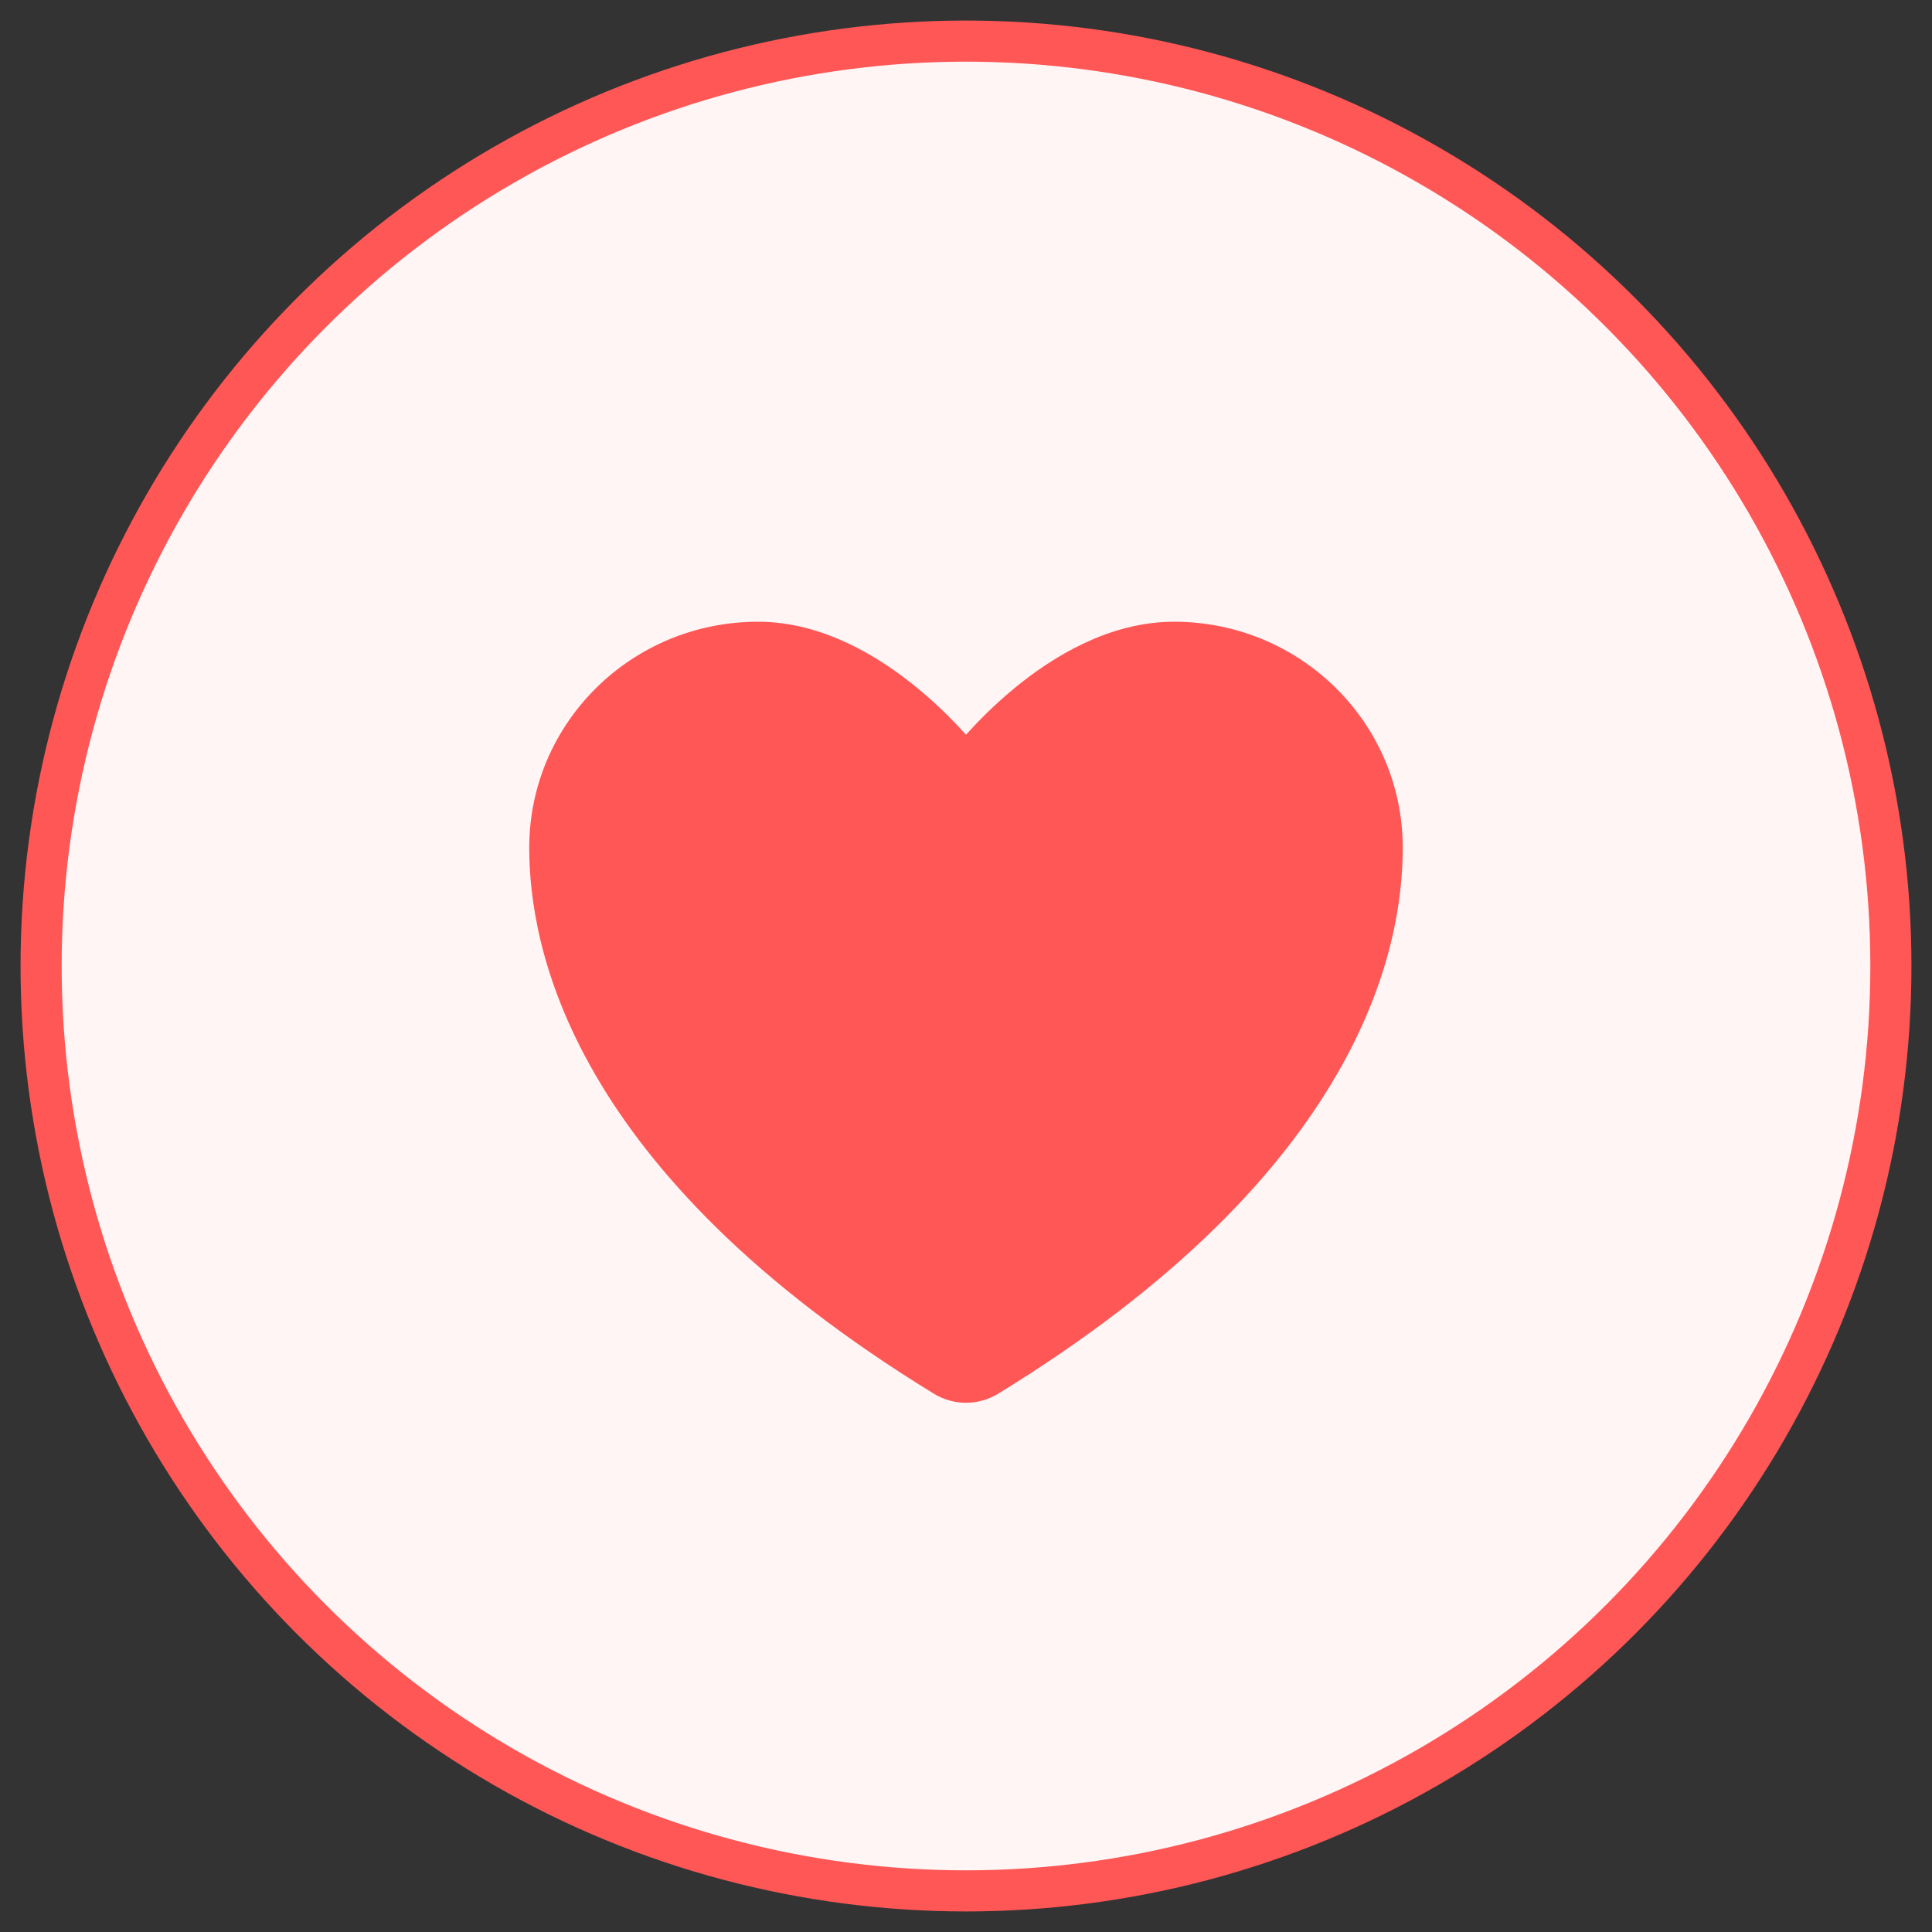 <svg width="47" height="47" viewBox="0 0 47 47" fill="none" xmlns="http://www.w3.org/2000/svg">
<rect x="0" y="0" width="47" height="47" fill="#333333" stroke="none"/>
<circle cx="23.5" cy="23.5" r="22.5" fill="#FFF5F5" stroke="#FF5656"/>
<path d="M18.438 15.625C15.642 15.625 13.375 17.862 13.375 20.621C13.375 22.849 14.261 28.136 22.982 33.48C23.138 33.575 23.317 33.625 23.5 33.625C23.683 33.625 23.862 33.575 24.018 33.48C32.739 28.136 33.625 22.849 33.625 20.621C33.625 17.862 31.358 15.625 28.562 15.625C25.767 15.625 23.5 18.653 23.5 18.653C23.5 18.653 21.233 15.625 18.438 15.625Z" fill="#FF5656" stroke="#FF5656" stroke-linecap="round" stroke-linejoin="round"/>
</svg>
